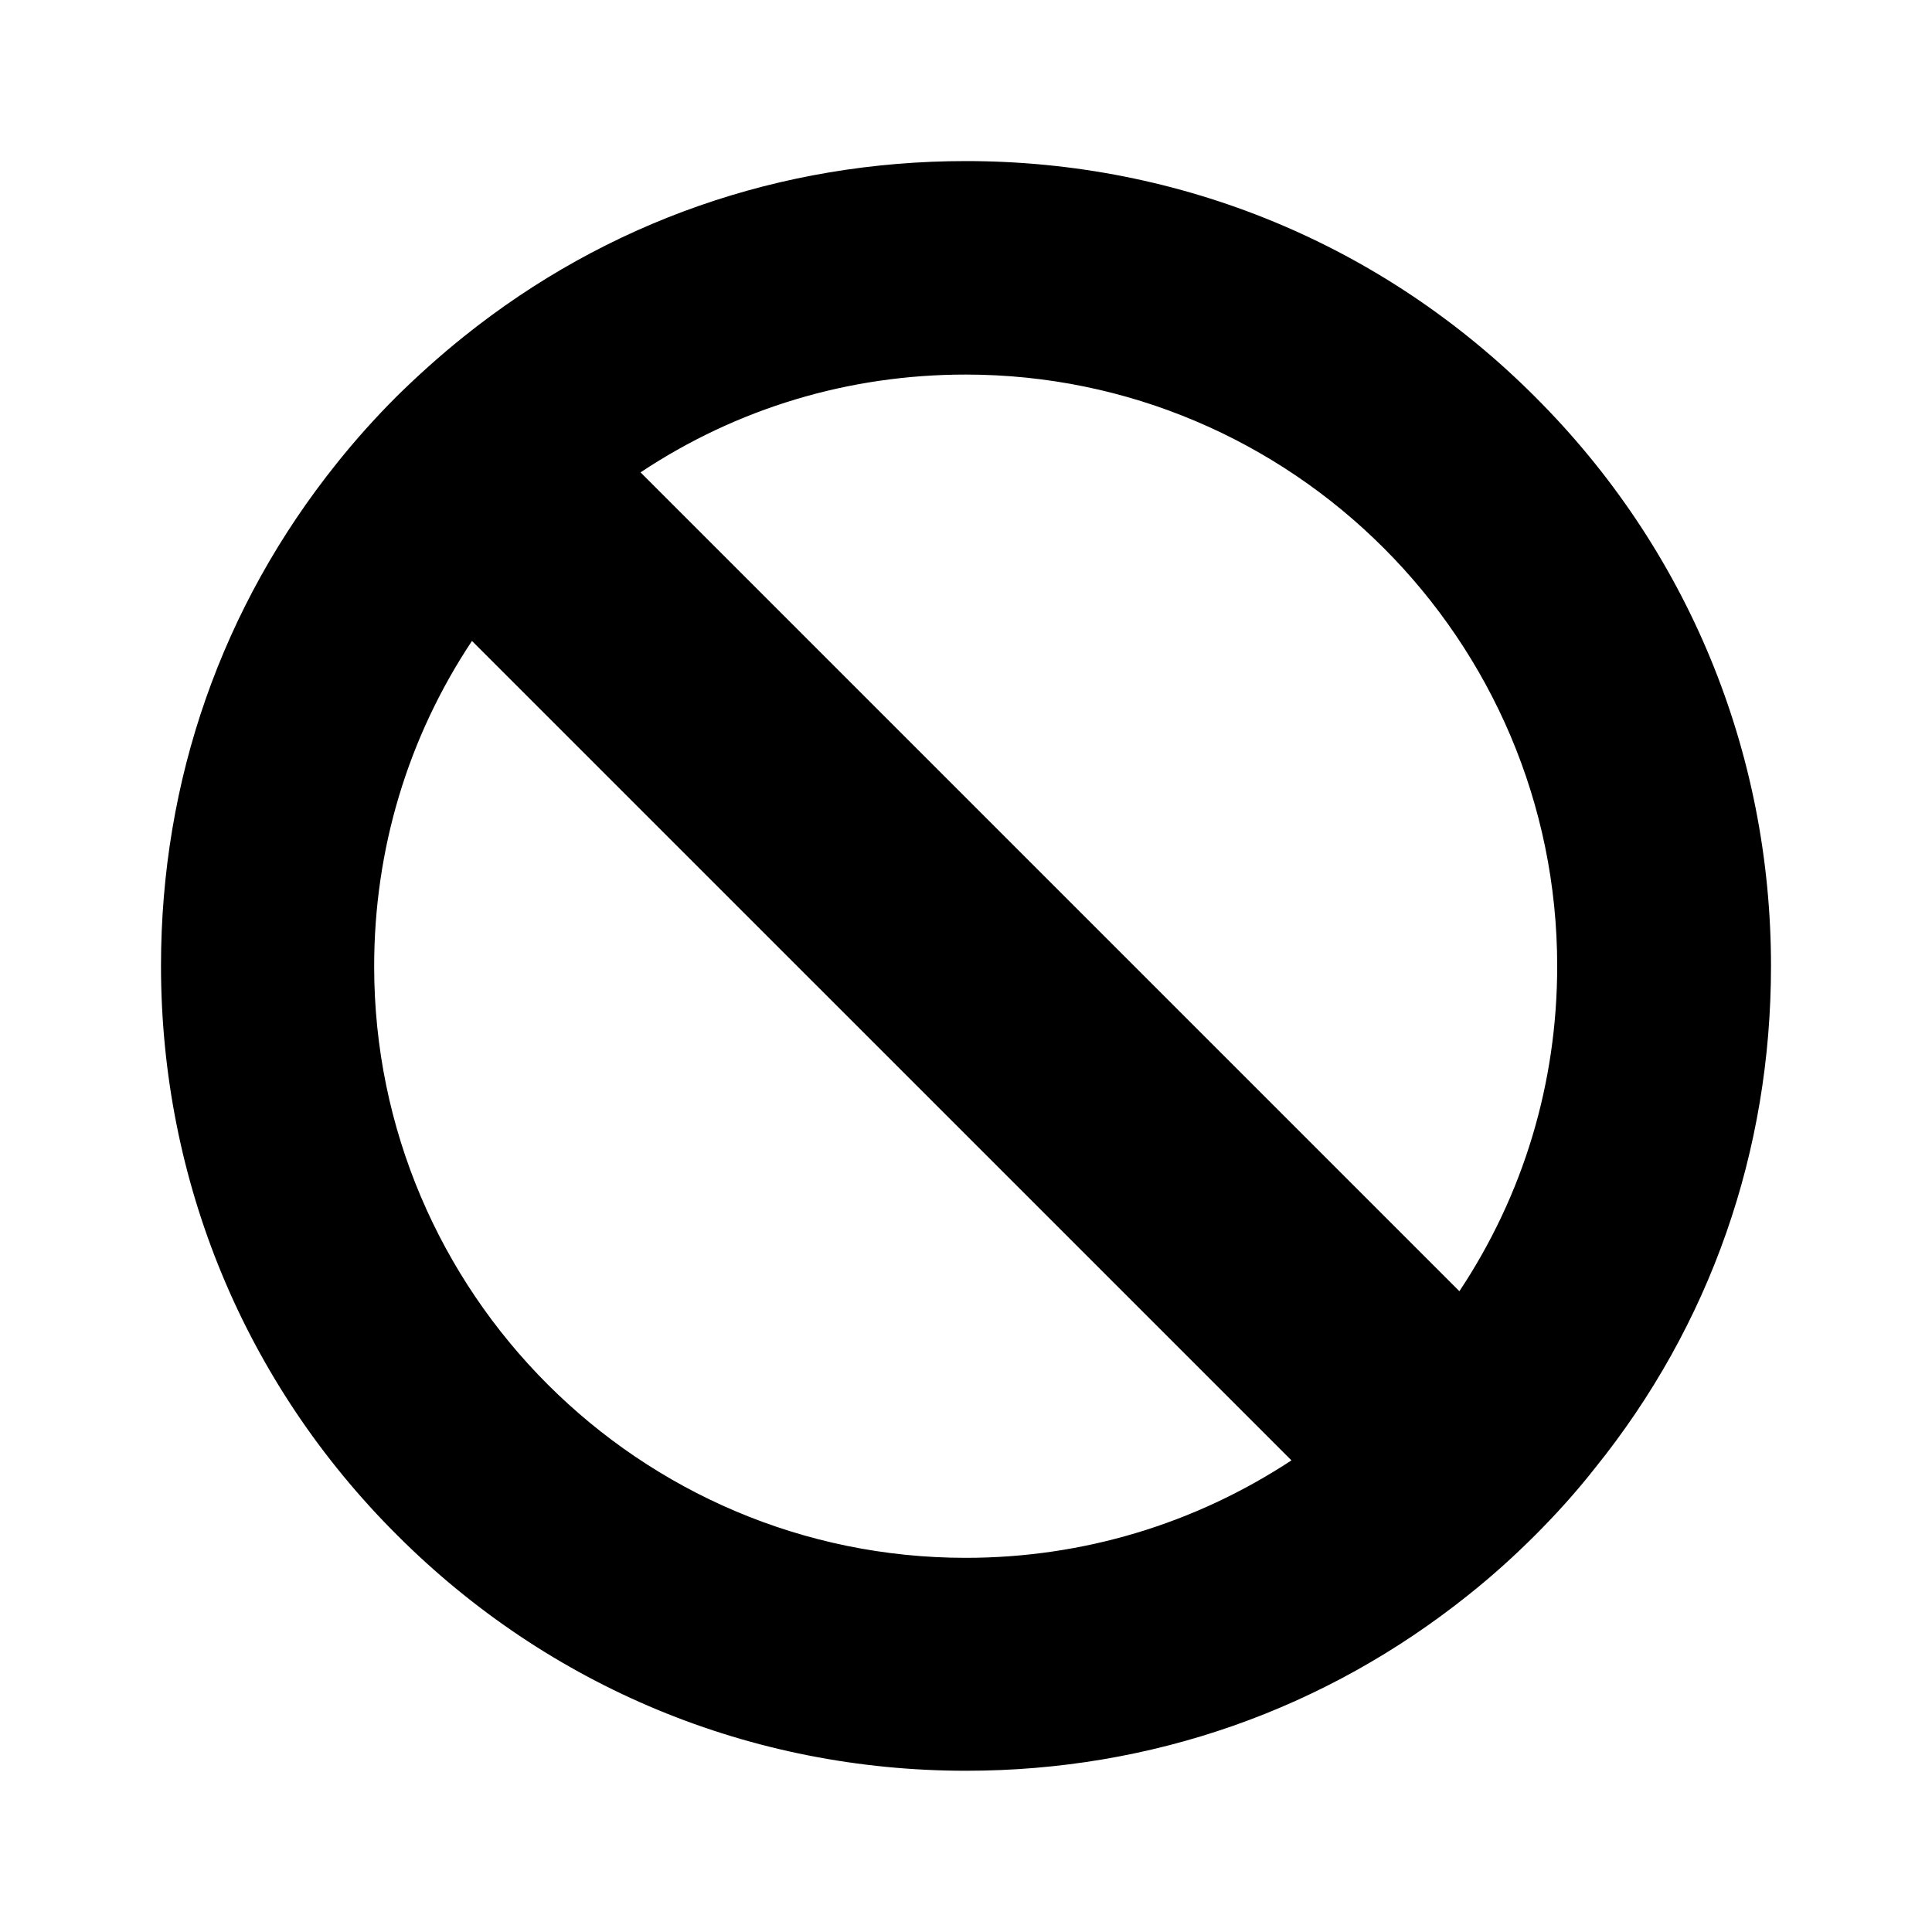 <?xml version="1.0" encoding="UTF-8"?>
<svg width="24px" height="24px"  version="1.1" xmlns="http://www.w3.org/2000/svg" xmlns:xlink="http://www.w3.org/1999/xlink">
    <!-- Generator: Sketch 52.6 (67491) - http://www.bohemiancoding.com/sketch -->
    <title>Player/ic_not_allowed</title>
    <desc>Created with Sketch.</desc>
    <g id="Player/ic_not_allowed" stroke="none" stroke-width="1" fill="none" fill-rule="evenodd">
        <path d="M11.996,4.653 C16.047,4.653 19.344,7.95 19.344,12.001 C19.344,13.454 18.926,14.841 18.129,16.04 L7.957,5.868 C9.156,5.071 10.543,4.653 11.996,4.653 M11.996,19.352 C7.945,19.352 4.648,16.055 4.648,12.005 C4.648,10.551 5.066,9.161 5.863,7.962 L16.043,18.141 C14.844,18.93 13.453,19.352 11.996,19.352 M19.07,4.93 C17.183,3.04 14.672,2.001 12,2.001 C9.699,2.001 7.539,2.755 5.758,4.184 C5.465,4.419 5.187,4.669 4.926,4.926 C4.668,5.184 4.418,5.462 4.187,5.751 C2.754,7.536 2,9.696 2,11.997 C2,14.669 3.039,17.18 4.93,19.067 C6.82,20.958 9.328,21.997 12,21.997 C14.301,21.997 16.461,21.239 18.246,19.809 C18.535,19.579 18.812,19.329 19.07,19.071 C19.332,18.809 19.582,18.532 19.812,18.239 C21.246,16.462 22,14.301 22,12.001 C22,9.329 20.961,6.817 19.07,4.93" id="ic_not_allowed" fill="currentColor"></path>
        <rect id="Padding" x="0" y="0" width="24" height="24"></rect>
    </g>
</svg>